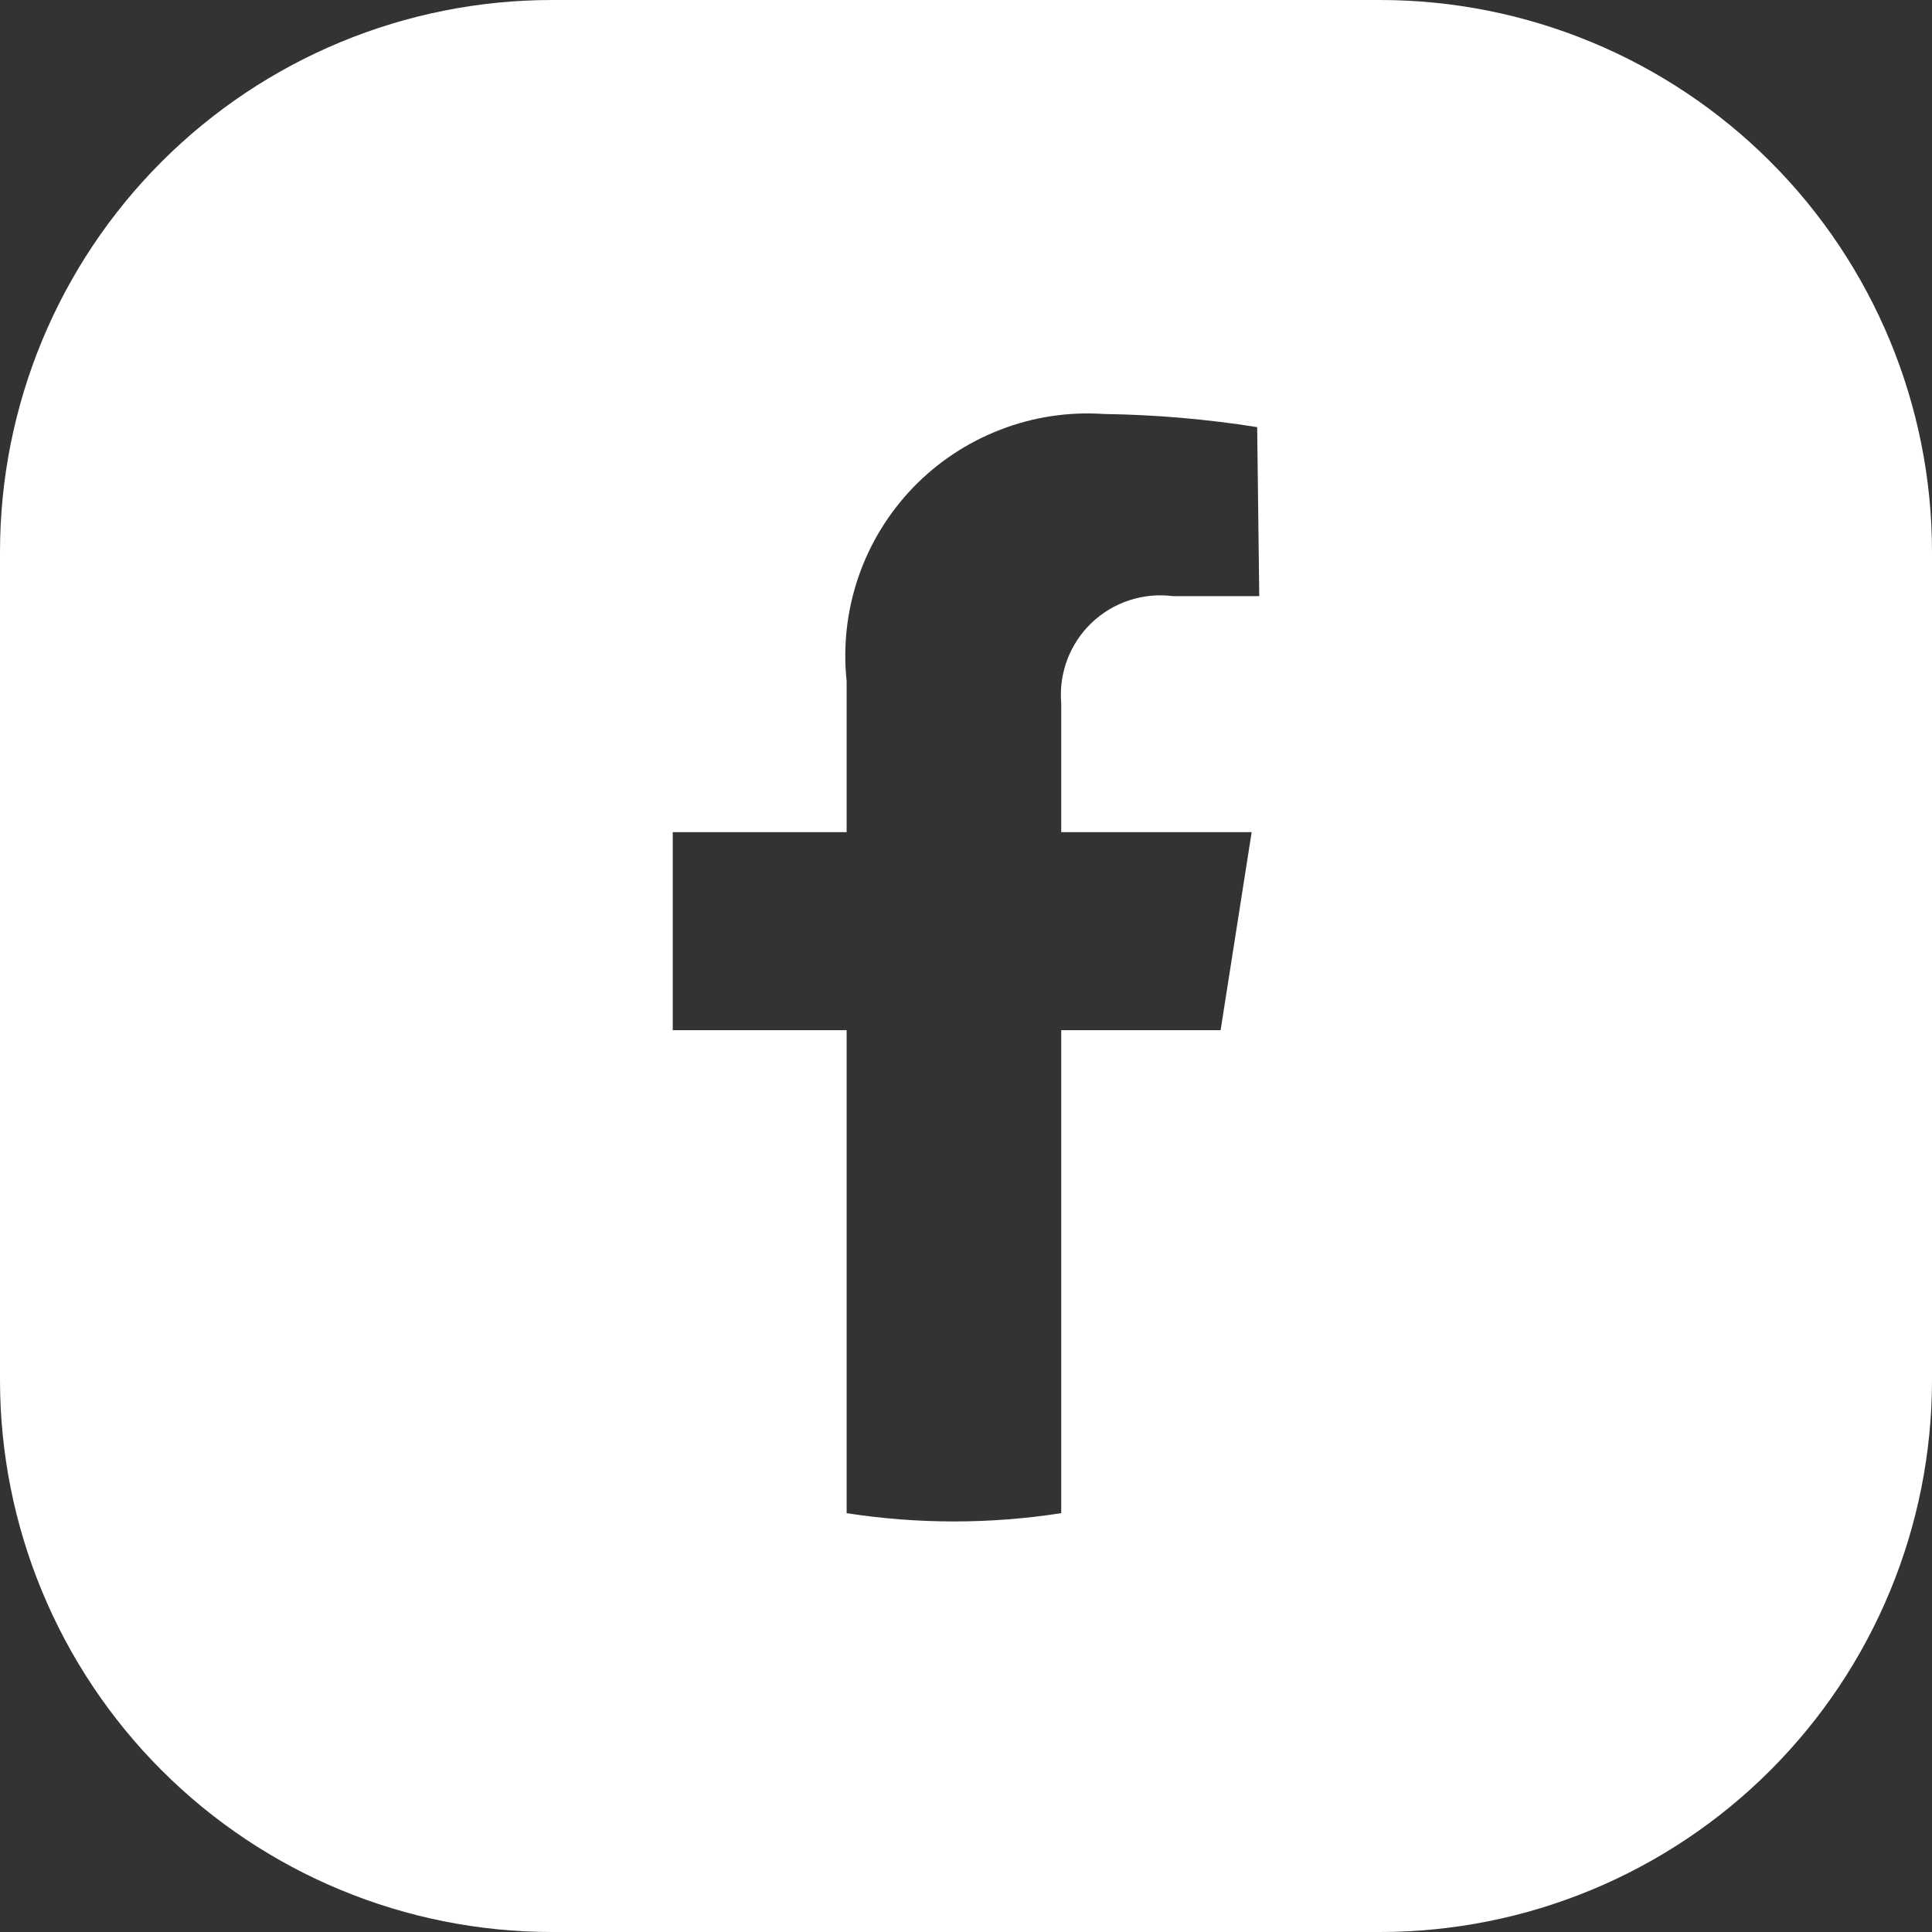 <svg width="28" height="28" viewBox="0 0 28 28" fill="none" xmlns="http://www.w3.org/2000/svg">
<rect x="0" y="0" width="28" height="28" fill="#333333" stroke="none"/>
<g clip-path="url(#clip0_2_172)">
<path d="M20 0H8C5.878 0 3.843 0.843 2.343 2.343C0.843 3.843 0 5.878 0 8L0 20C0 22.122 0.843 24.157 2.343 25.657C3.843 27.157 5.878 28 8 28H20C22.122 28 24.157 27.157 25.657 25.657C27.157 24.157 28 22.122 28 20V8C28 5.878 27.157 3.843 25.657 2.343C24.157 0.843 22.122 0 20 0V0ZM18.25 8.64H17C16.787 8.612 16.57 8.633 16.366 8.7C16.161 8.767 15.975 8.879 15.819 9.028C15.664 9.176 15.544 9.358 15.468 9.559C15.392 9.76 15.362 9.976 15.38 10.19V12.06H18.14L17.69 14.93H15.38V21.93C14.35 22.09 13.3 22.09 12.27 21.93V14.93H9.75V12.06H12.27V9.87C12.216 9.361 12.275 8.846 12.441 8.361C12.607 7.877 12.878 7.435 13.233 7.066C13.589 6.697 14.021 6.411 14.499 6.227C14.977 6.042 15.489 5.965 16 6C16.744 6.01 17.485 6.074 18.22 6.19L18.25 8.64Z" fill="white"/>
</g>
<defs>
<clipPath id="clip0_2_172">
<rect width="28" height="28" fill="white"/>
</clipPath>
</defs>
</svg>
